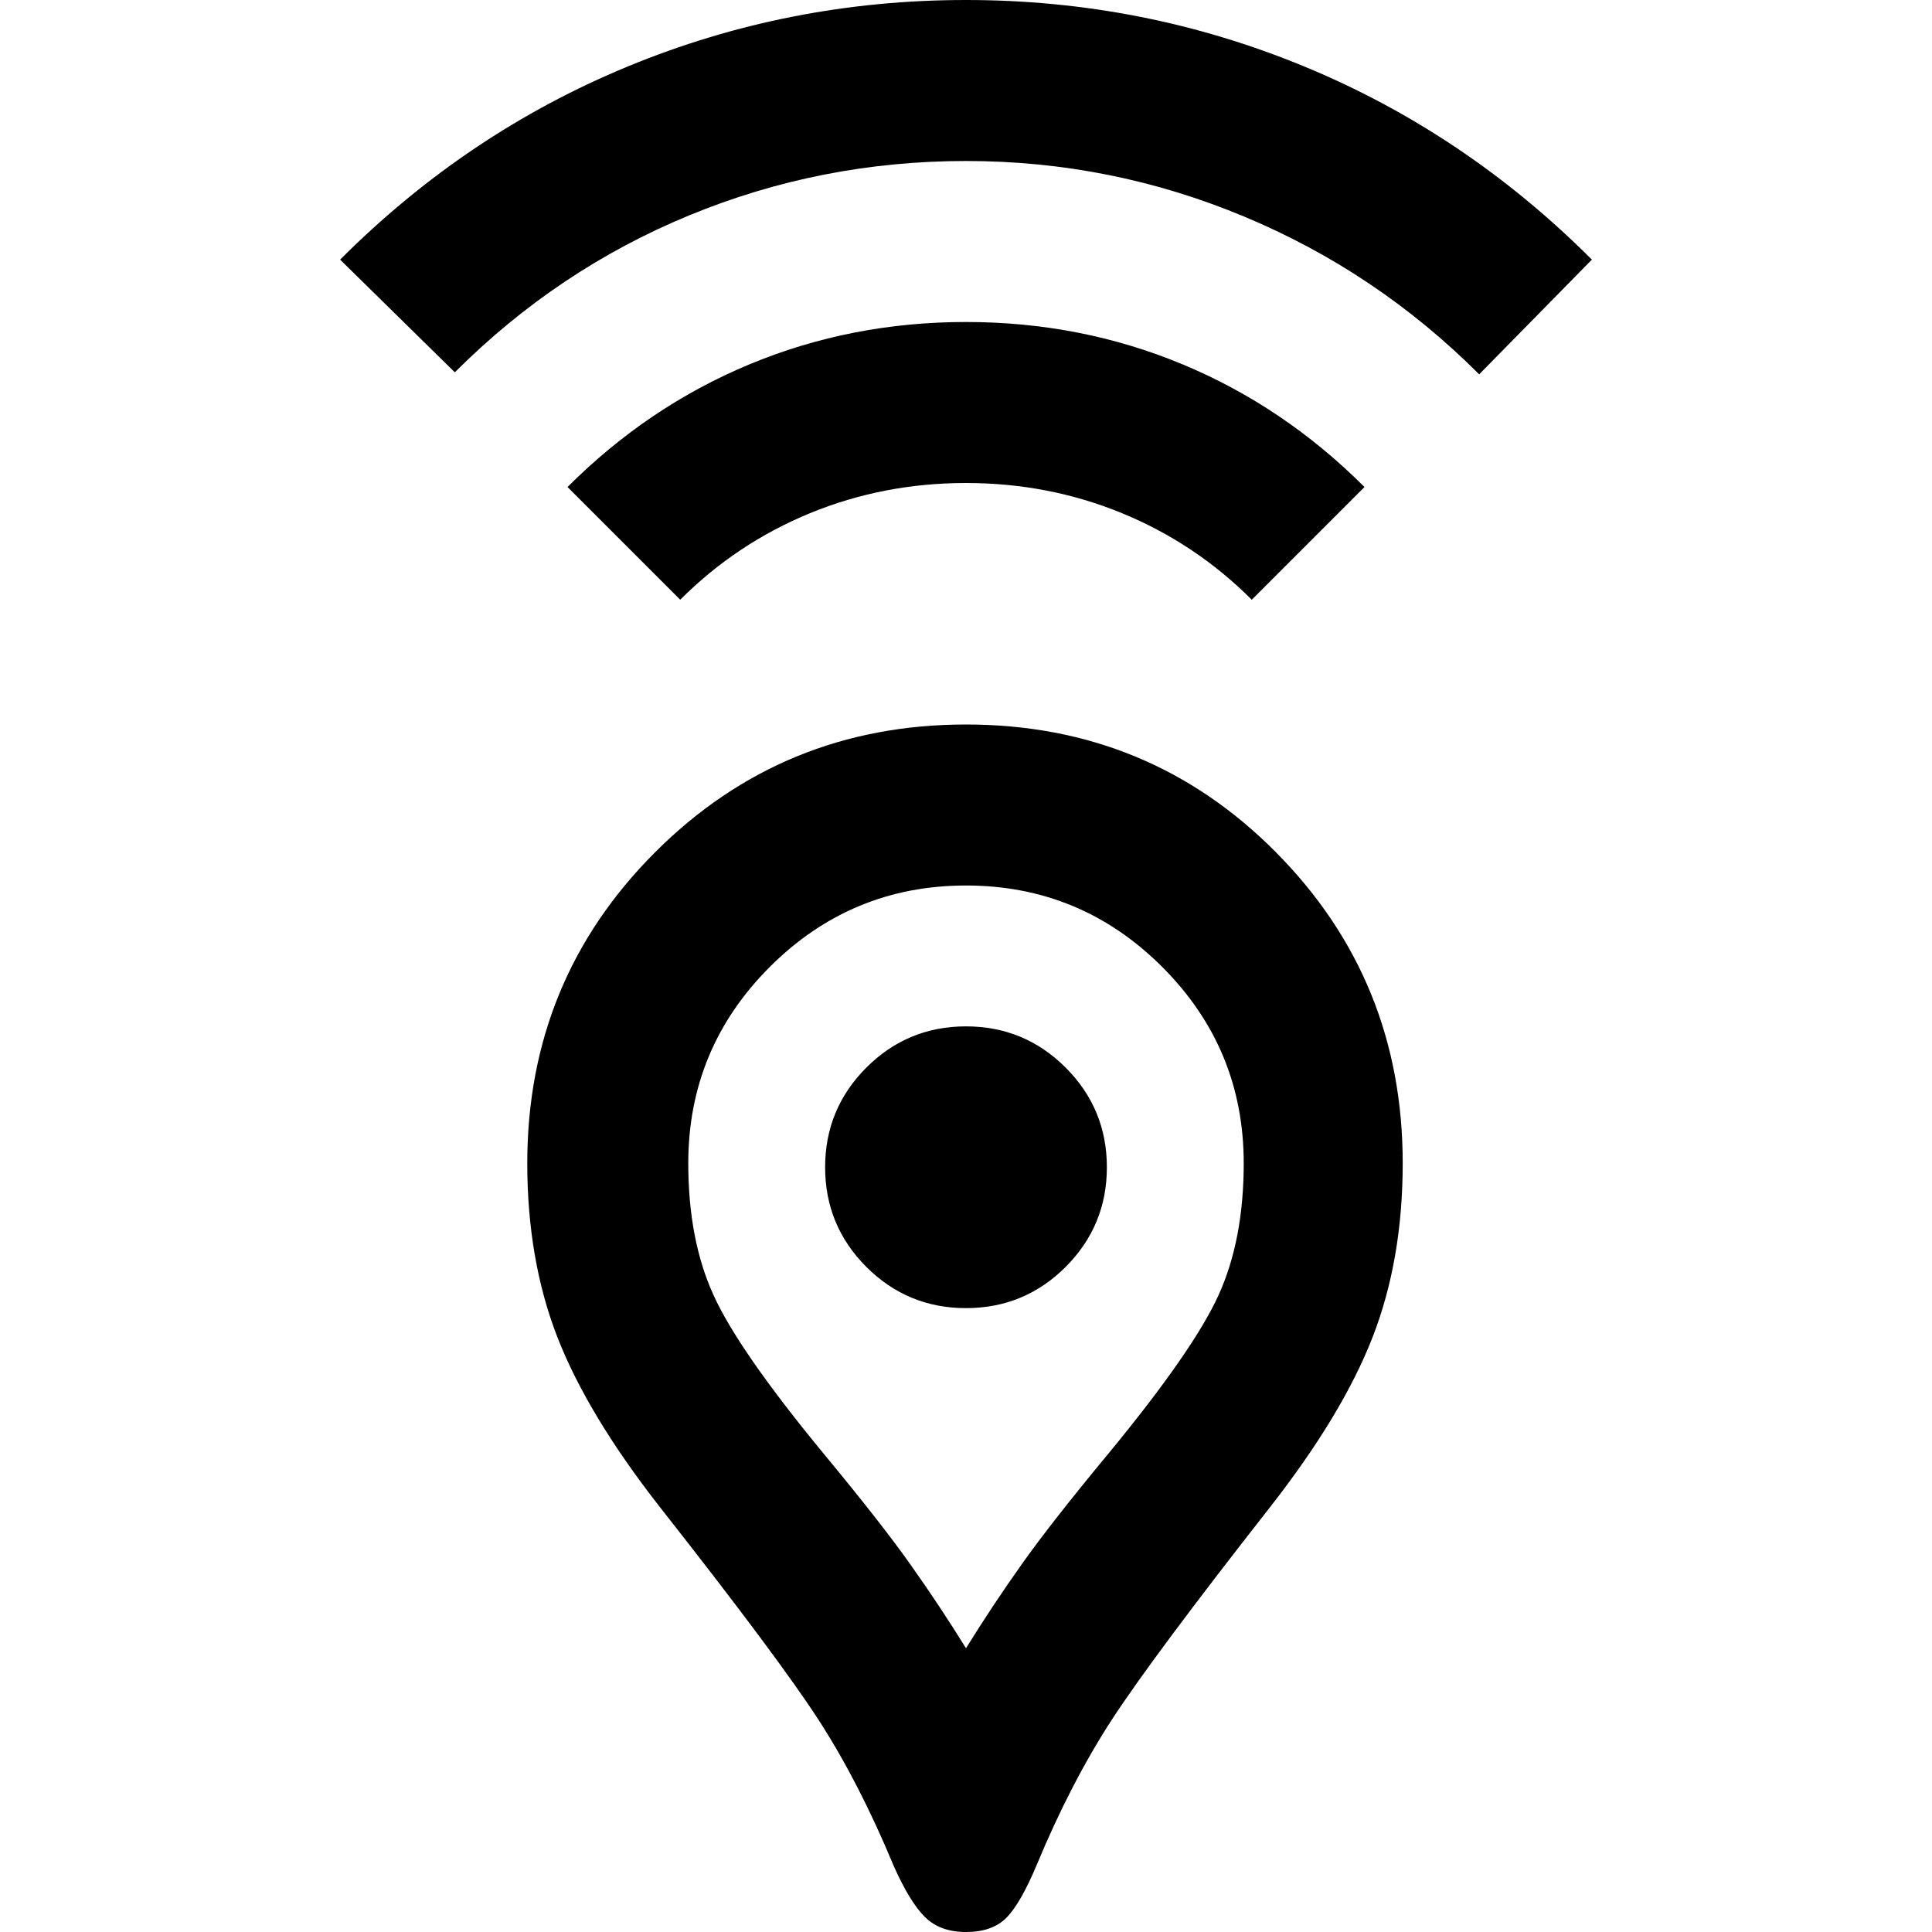 <svg xmlns="http://www.w3.org/2000/svg" height="24" width="24"><path d="M12 20.475Q12.325 19.95 12.688 19.438Q13.05 18.925 13.775 18.05Q14.825 16.775 15.138 16.087Q15.45 15.4 15.45 14.45Q15.45 13.025 14.438 12.012Q13.425 11 12 11Q10.575 11 9.562 12.012Q8.55 13.025 8.55 14.45Q8.55 15.4 8.863 16.087Q9.175 16.775 10.225 18.05Q10.95 18.925 11.312 19.438Q11.675 19.95 12 20.475ZM12 24Q11.675 24 11.488 23.812Q11.3 23.625 11.1 23.175Q10.675 22.15 10.175 21.375Q9.675 20.6 8.2 18.725Q7.3 17.575 6.925 16.613Q6.55 15.65 6.55 14.45Q6.55 12.175 8.138 10.587Q9.725 9 12 9Q14.275 9 15.85 10.587Q17.425 12.175 17.425 14.45Q17.425 15.65 17.05 16.613Q16.675 17.575 15.775 18.725Q14.325 20.575 13.812 21.362Q13.3 22.15 12.875 23.175Q12.675 23.65 12.5 23.825Q12.325 24 12 24ZM12 16.25Q12.725 16.25 13.238 15.738Q13.75 15.225 13.75 14.5Q13.75 13.775 13.238 13.262Q12.725 12.75 12 12.75Q11.275 12.75 10.762 13.262Q10.25 13.775 10.25 14.5Q10.25 15.225 10.762 15.738Q11.275 16.25 12 16.25ZM8.45 7.45 7.05 6.05Q8.05 5.05 9.312 4.525Q10.575 4 12 4Q13.425 4 14.688 4.525Q15.95 5.05 16.95 6.05L15.55 7.45Q14.85 6.75 13.938 6.375Q13.025 6 12 6Q10.975 6 10.062 6.375Q9.15 6.75 8.45 7.45ZM5.65 4.625 4.225 3.225Q5.8 1.65 7.8 0.825Q9.8 0 12 0Q14.2 0 16.2 0.825Q18.2 1.65 19.775 3.225L18.375 4.65Q17.1 3.375 15.45 2.688Q13.8 2 12 2Q10.2 2 8.562 2.675Q6.925 3.35 5.65 4.625ZM12 14.5Q12 14.5 12 14.5Q12 14.5 12 14.5Q12 14.5 12 14.5Q12 14.5 12 14.5Q12 14.5 12 14.5Q12 14.5 12 14.5Q12 14.5 12 14.5Q12 14.5 12 14.5Q12 14.5 12 14.5Q12 14.5 12 14.5Q12 14.5 12 14.5Q12 14.5 12 14.5Z"/></svg>